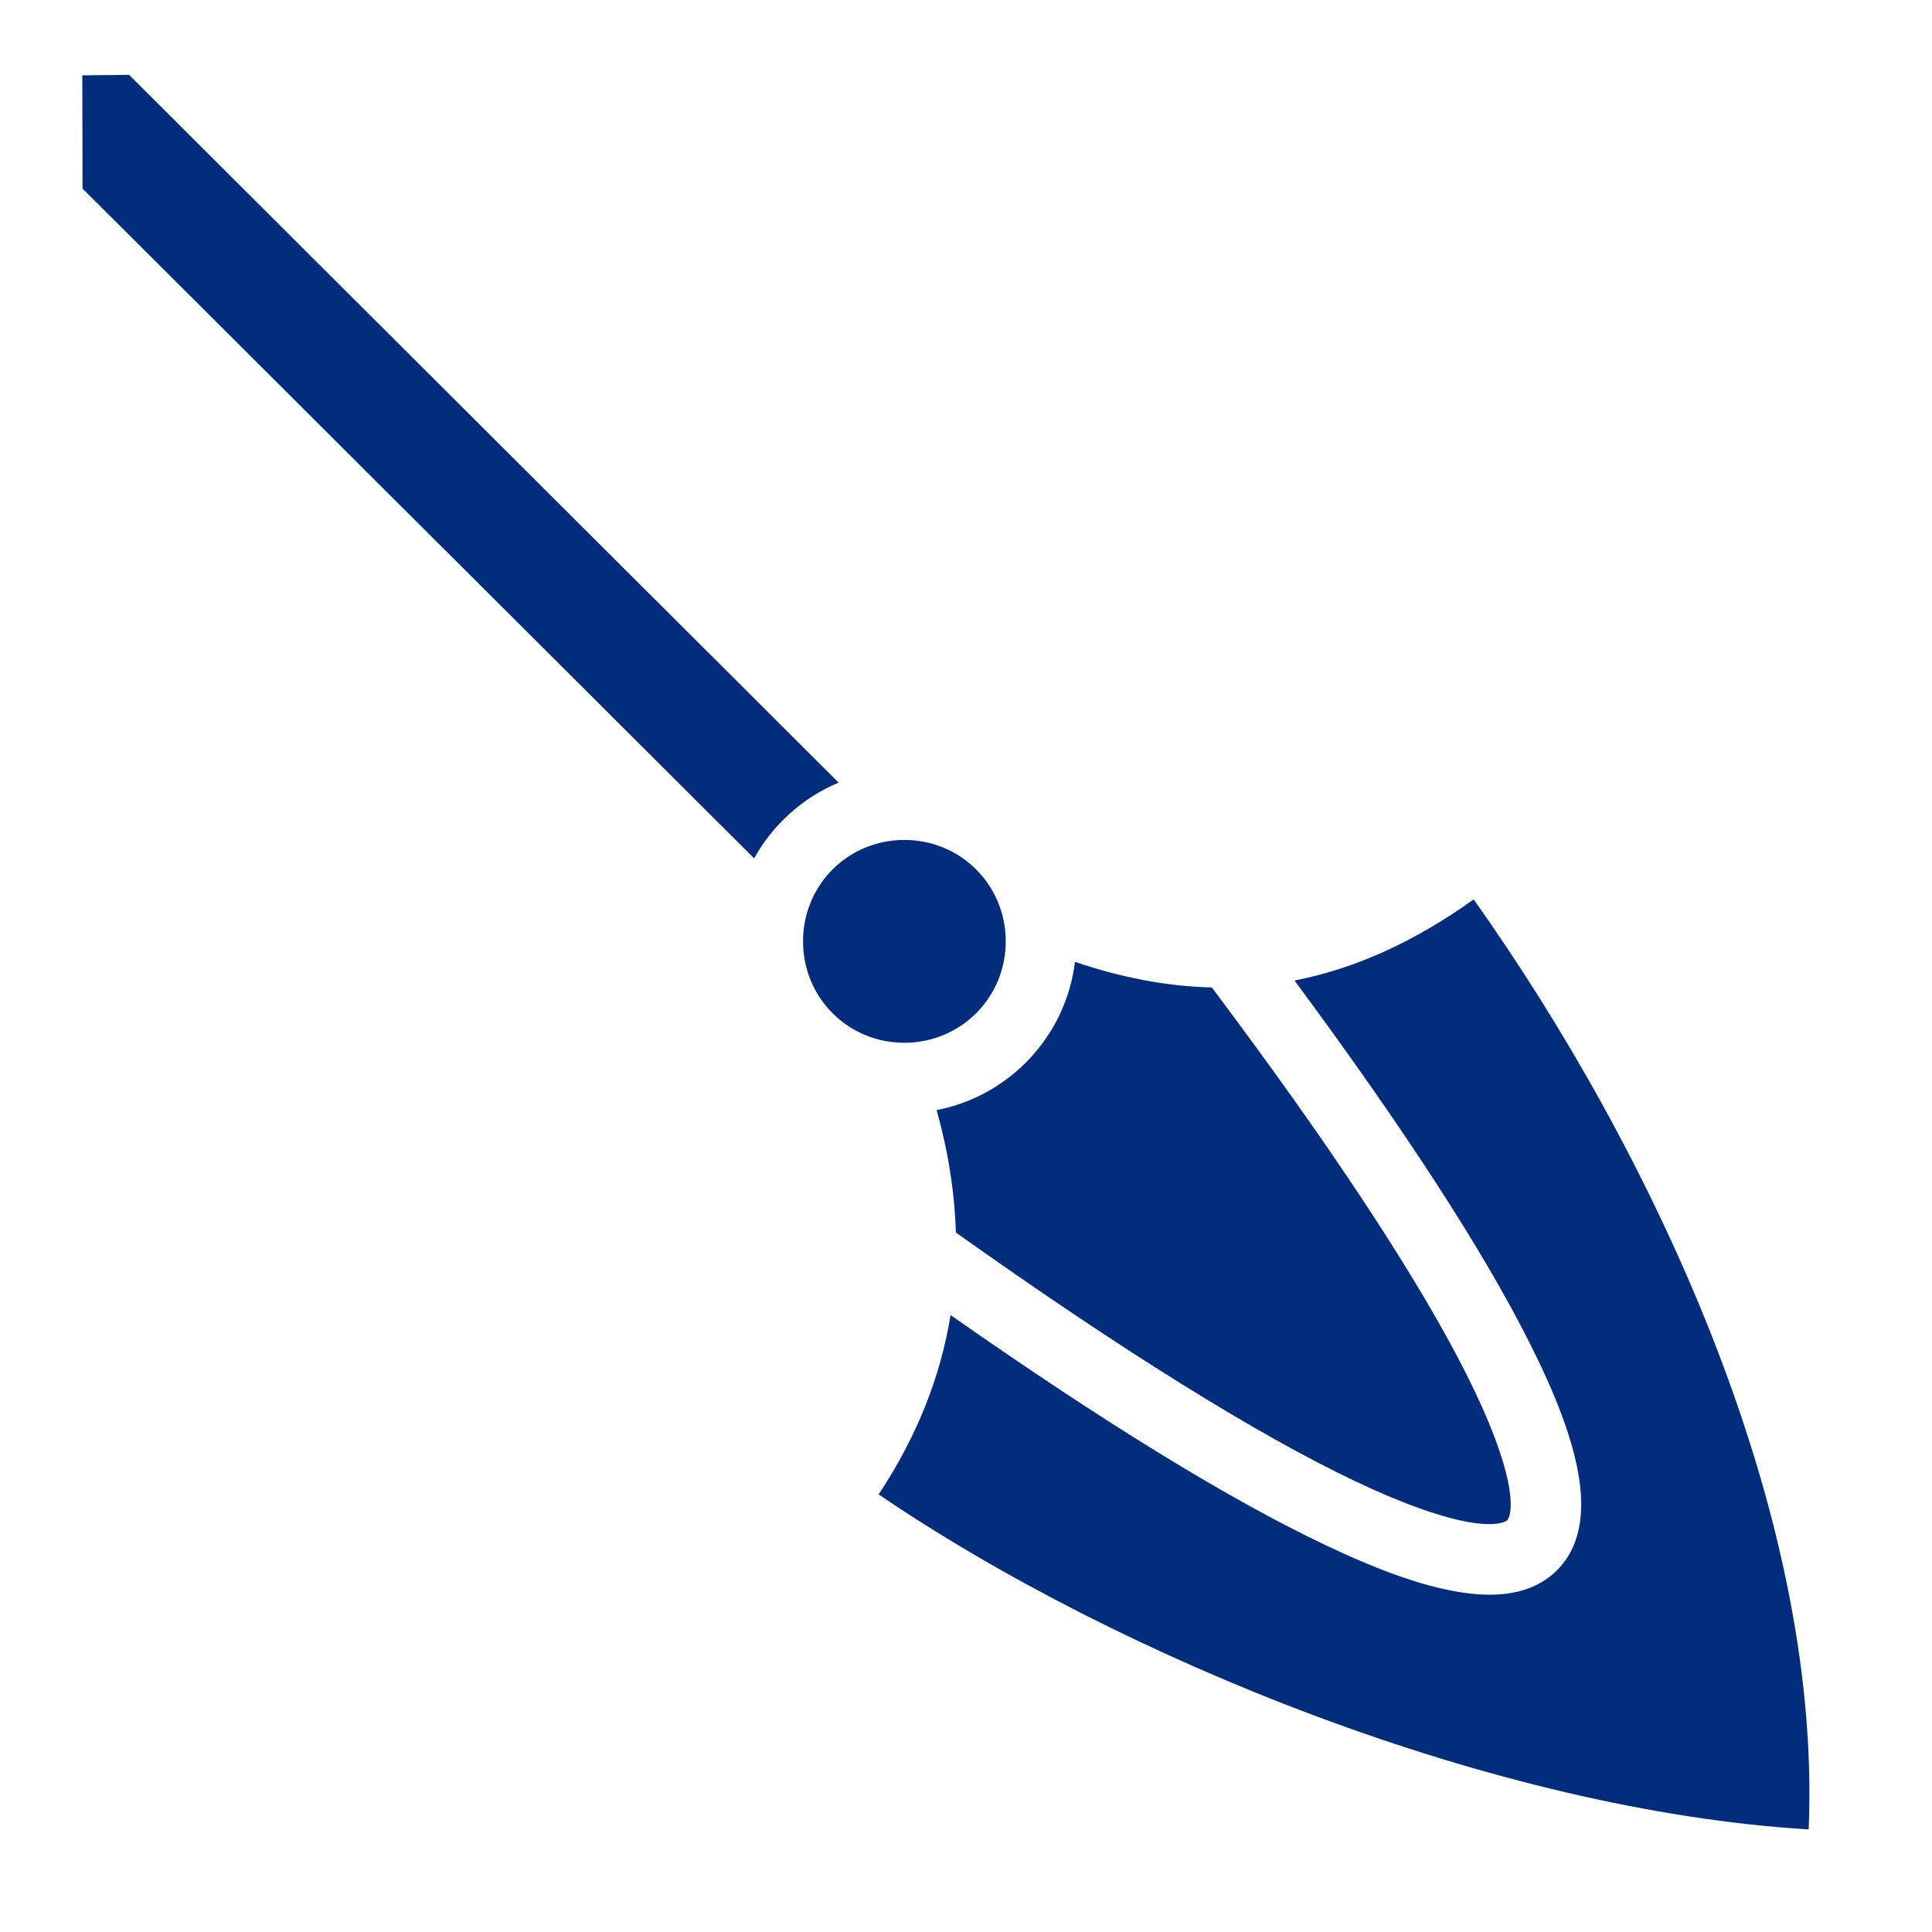 <svg xmlns="http://www.w3.org/2000/svg" width="512" height="512" viewBox="0 0 512 512"><path fill="#022D7D" d="m34.22 19.844l-12.407.125l.062 30l177.97 177.5c4.98-8.957 12.884-16.088 22.405-20.064zm205.436 202.75c-14.946 0-26.844 11.93-26.844 26.875s11.898 26.874 26.844 26.874s26.875-11.93 26.875-26.875c0-14.947-11.928-26.876-26.874-26.876zm150.875 15.75c-15.905 11.413-31.637 18.404-47.467 21.5c29.263 39.57 49.927 71.443 62.28 96c6.804 13.523 11.162 24.788 12.907 34.562s.876 19.417-5.813 25.906c-6.688 6.49-16.216 7.208-26.125 5.532s-21.394-5.88-35.187-12.438c-25.368-12.058-58.377-32.294-99.22-60.906c-2.646 16.347-8.904 32.21-19.06 47.53c64.07 43.58 163.496 83.783 246.468 88.783c3.614-85.247-42.328-181.024-88.782-246.47zm-105.655 16.562c-2.375 19.668-17.412 35.58-36.656 39.28c3.07 11 4.776 21.816 5.093 32.44c44.728 31.797 80.314 53.785 105.812 65.905c12.888 6.127 23.263 9.684 30.313 10.876s9.577-.12 9.968-.5c.392-.38 1.644-2.46.438-9.22c-1.207-6.756-4.852-16.84-11.188-29.436c-12.4-24.647-34.88-59.106-67.5-102.563c-11.922-.288-23.968-2.61-36.28-6.78z"/></svg>